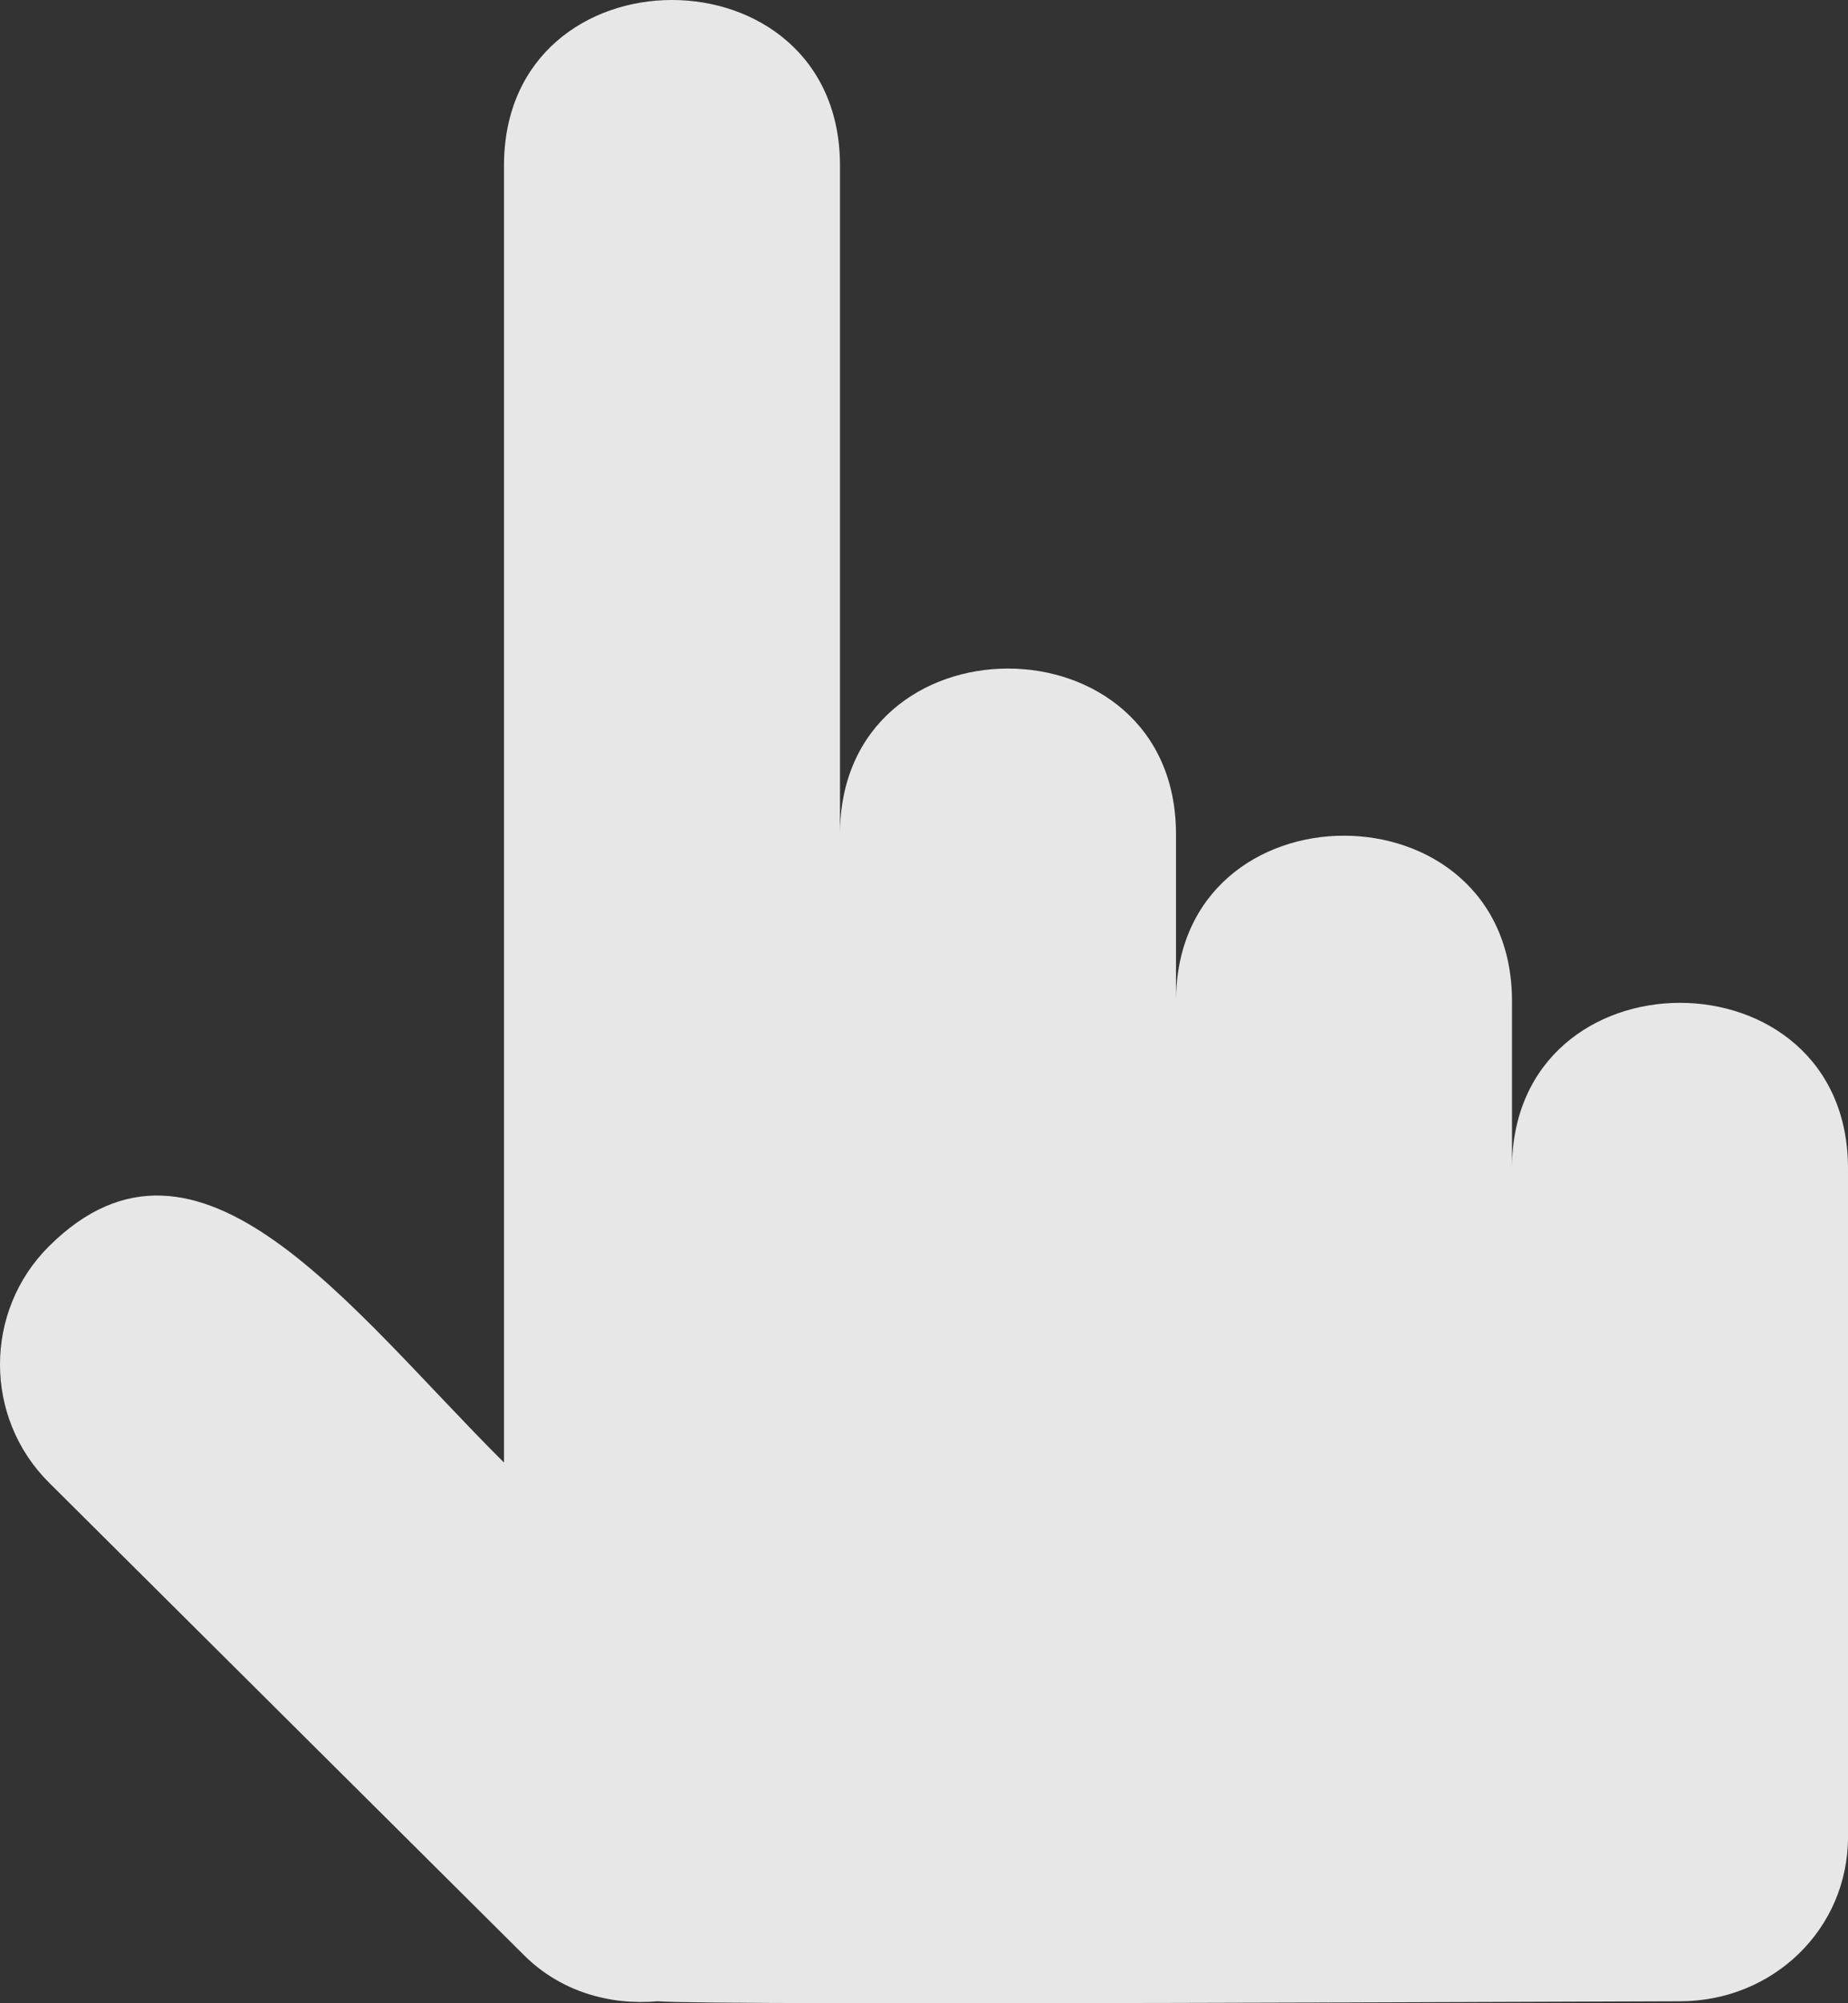 <?xml version="1.0" standalone="no"?>
<svg width="72px" height="78px" viewBox="0 0 72 78" version="1.1" xmlns="http://www.w3.org/2000/svg" xmlns:xlink="http://www.w3.org/1999/xlink">
    <rect x="0" y="0" width="72" height="78" fill="#333333" stroke="none"/>
    <!-- Generator: Sketch 48.2 (47327) - http://www.bohemiancoding.com/sketch -->
    <desc>Created with Sketch.</desc>
    <defs></defs>
    <g id="新闻-主页面" stroke="none" stroke-width="1" fill="none" fill-rule="evenodd" fill-opacity="0.88">
        <g id="1.新闻-首页（浮层）" transform="translate(-184, -1029)" fill="#FFFFFF">
            <g id="关闭" transform="translate(94, 1029)">
                <path d="M148.909,45.495 L148.909,38.987 C148.909,30.392 135.818,30.388 135.818,38.987 L135.818,32.479 C135.818,23.884 122.727,23.881 122.727,32.479 L122.727,6.448 C122.727,-2.148 109.636,-2.151 109.636,6.448 L109.636,56.947 C103.647,50.991 97.75,42.719 91.91,48.524 C89.363,51.056 89.363,55.198 91.91,57.729 L110.422,76.135 C111.844,77.549 113.76,78.088 115.629,77.923 C117.614,78.096 153.455,77.923 155.455,77.923 C159.069,77.923 162,75.12 162,71.526 L162,45.495 C162,36.9 148.909,36.896 148.909,45.495 Z" id="Path"></path>
            </g>
        </g>
    </g>
</svg>

